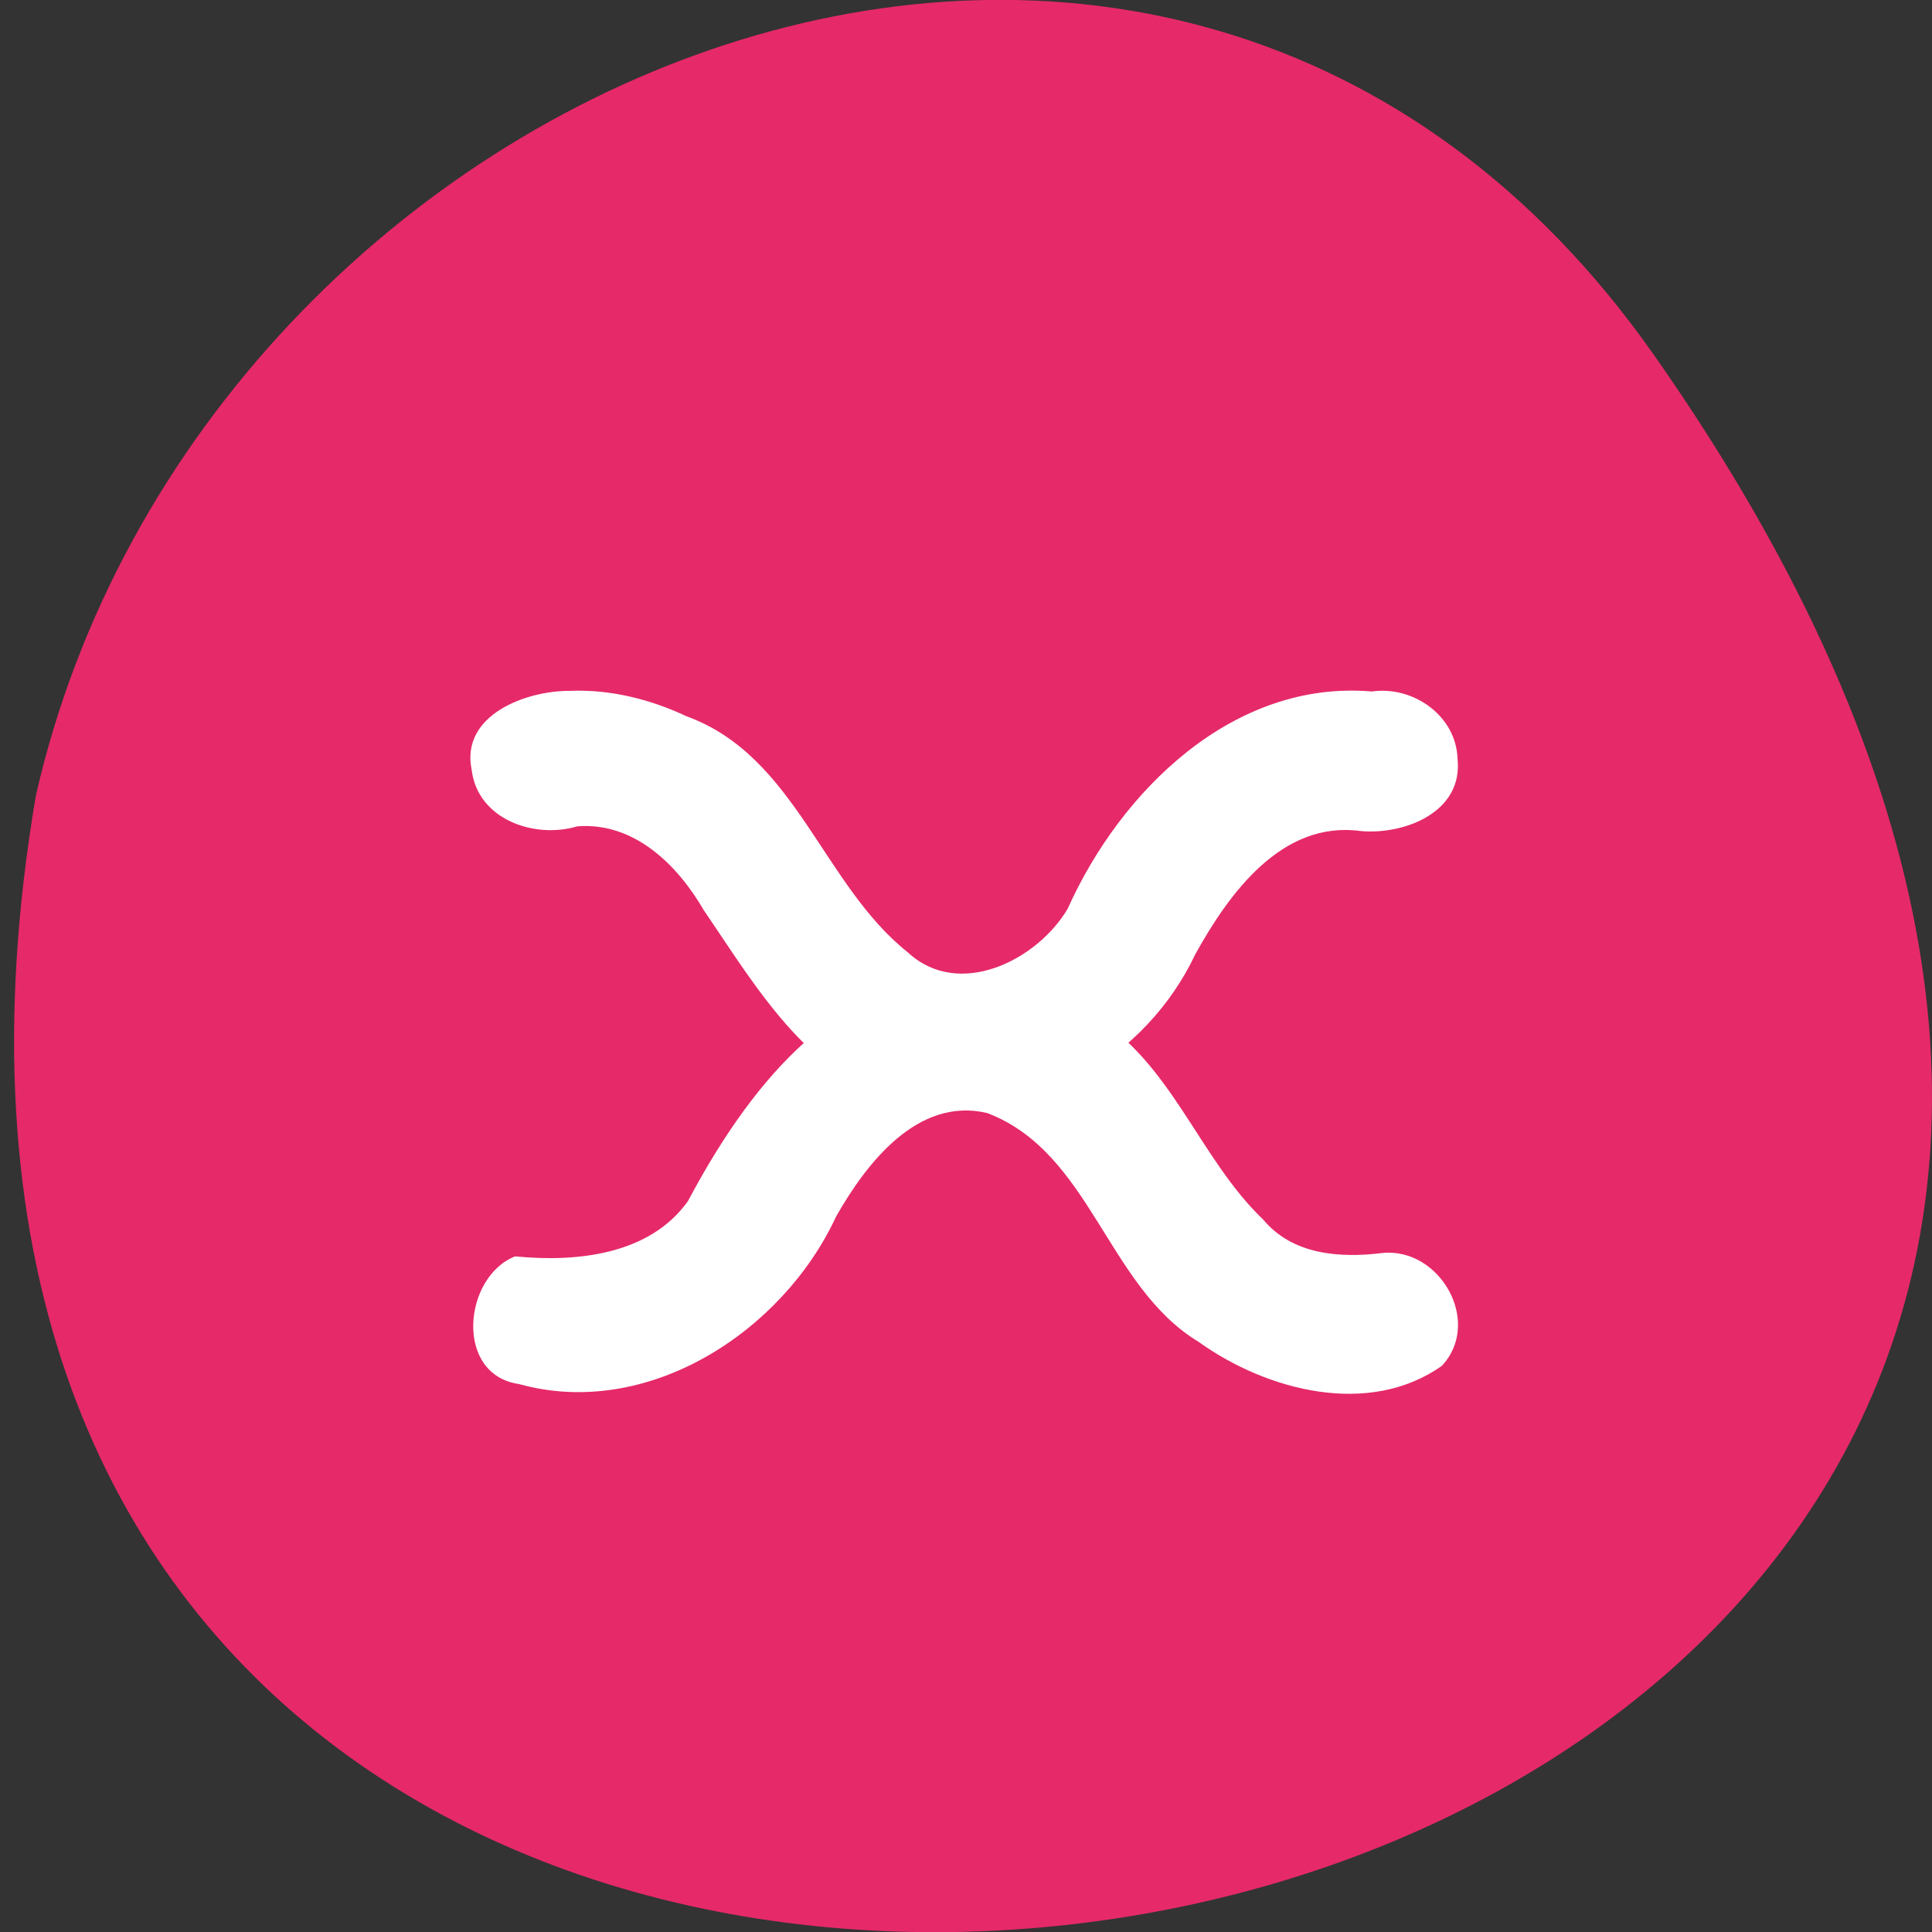 <svg xmlns="http://www.w3.org/2000/svg" viewBox="0 0 24 24"><rect x="0" y="0" width="24" height="24" fill="#333333" stroke="none"/><path d="m 20.555 4.422 c 14.977 21.371 -23.965 28.18 -20.11 5.465 c 2.051 -9.04 14.11 -14.03 20.11 -5.465" fill="#e62969"/><g fill="#fff"><path d="m 11.996 12.11 c -1.652 0.008 -2.746 1.484 -3.449 2.809 c -0.48 0.676 -1.398 0.762 -2.148 0.688 c -0.645 0.254 -0.758 1.469 0.047 1.586 c 1.598 0.445 3.277 -0.648 3.941 -2.082 c 0.375 -0.66 1.012 -1.488 1.875 -1.285 c 1.293 0.492 1.484 2.152 2.629 2.844 c 0.844 0.605 2.113 0.938 3.02 0.297 c 0.508 -0.543 -0.023 -1.473 -0.738 -1.402 c -0.527 0.066 -1.117 0.023 -1.48 -0.414 c -0.805 -0.766 -1.145 -1.977 -2.145 -2.551 c -0.449 -0.316 -0.992 -0.52 -1.547 -0.488"/><path d="m 7.082 8.582 c -0.543 -0.004 -1.363 0.297 -1.223 0.98 c 0.074 0.617 0.777 0.863 1.313 0.703 c 0.707 -0.055 1.246 0.48 1.574 1.047 c 0.668 0.977 1.363 2.199 2.629 2.402 c 1.422 0.297 2.871 -0.578 3.473 -1.859 c 0.418 -0.754 1.074 -1.668 2.059 -1.531 c 0.547 0.047 1.27 -0.238 1.199 -0.898 c -0.016 -0.535 -0.551 -0.91 -1.066 -0.836 c -1.719 -0.148 -3.121 1.234 -3.777 2.699 c -0.379 0.641 -1.352 1.129 -1.984 0.543 c -1.063 -0.844 -1.391 -2.438 -2.75 -2.934 c -0.449 -0.211 -0.945 -0.336 -1.445 -0.316"/></g></svg>